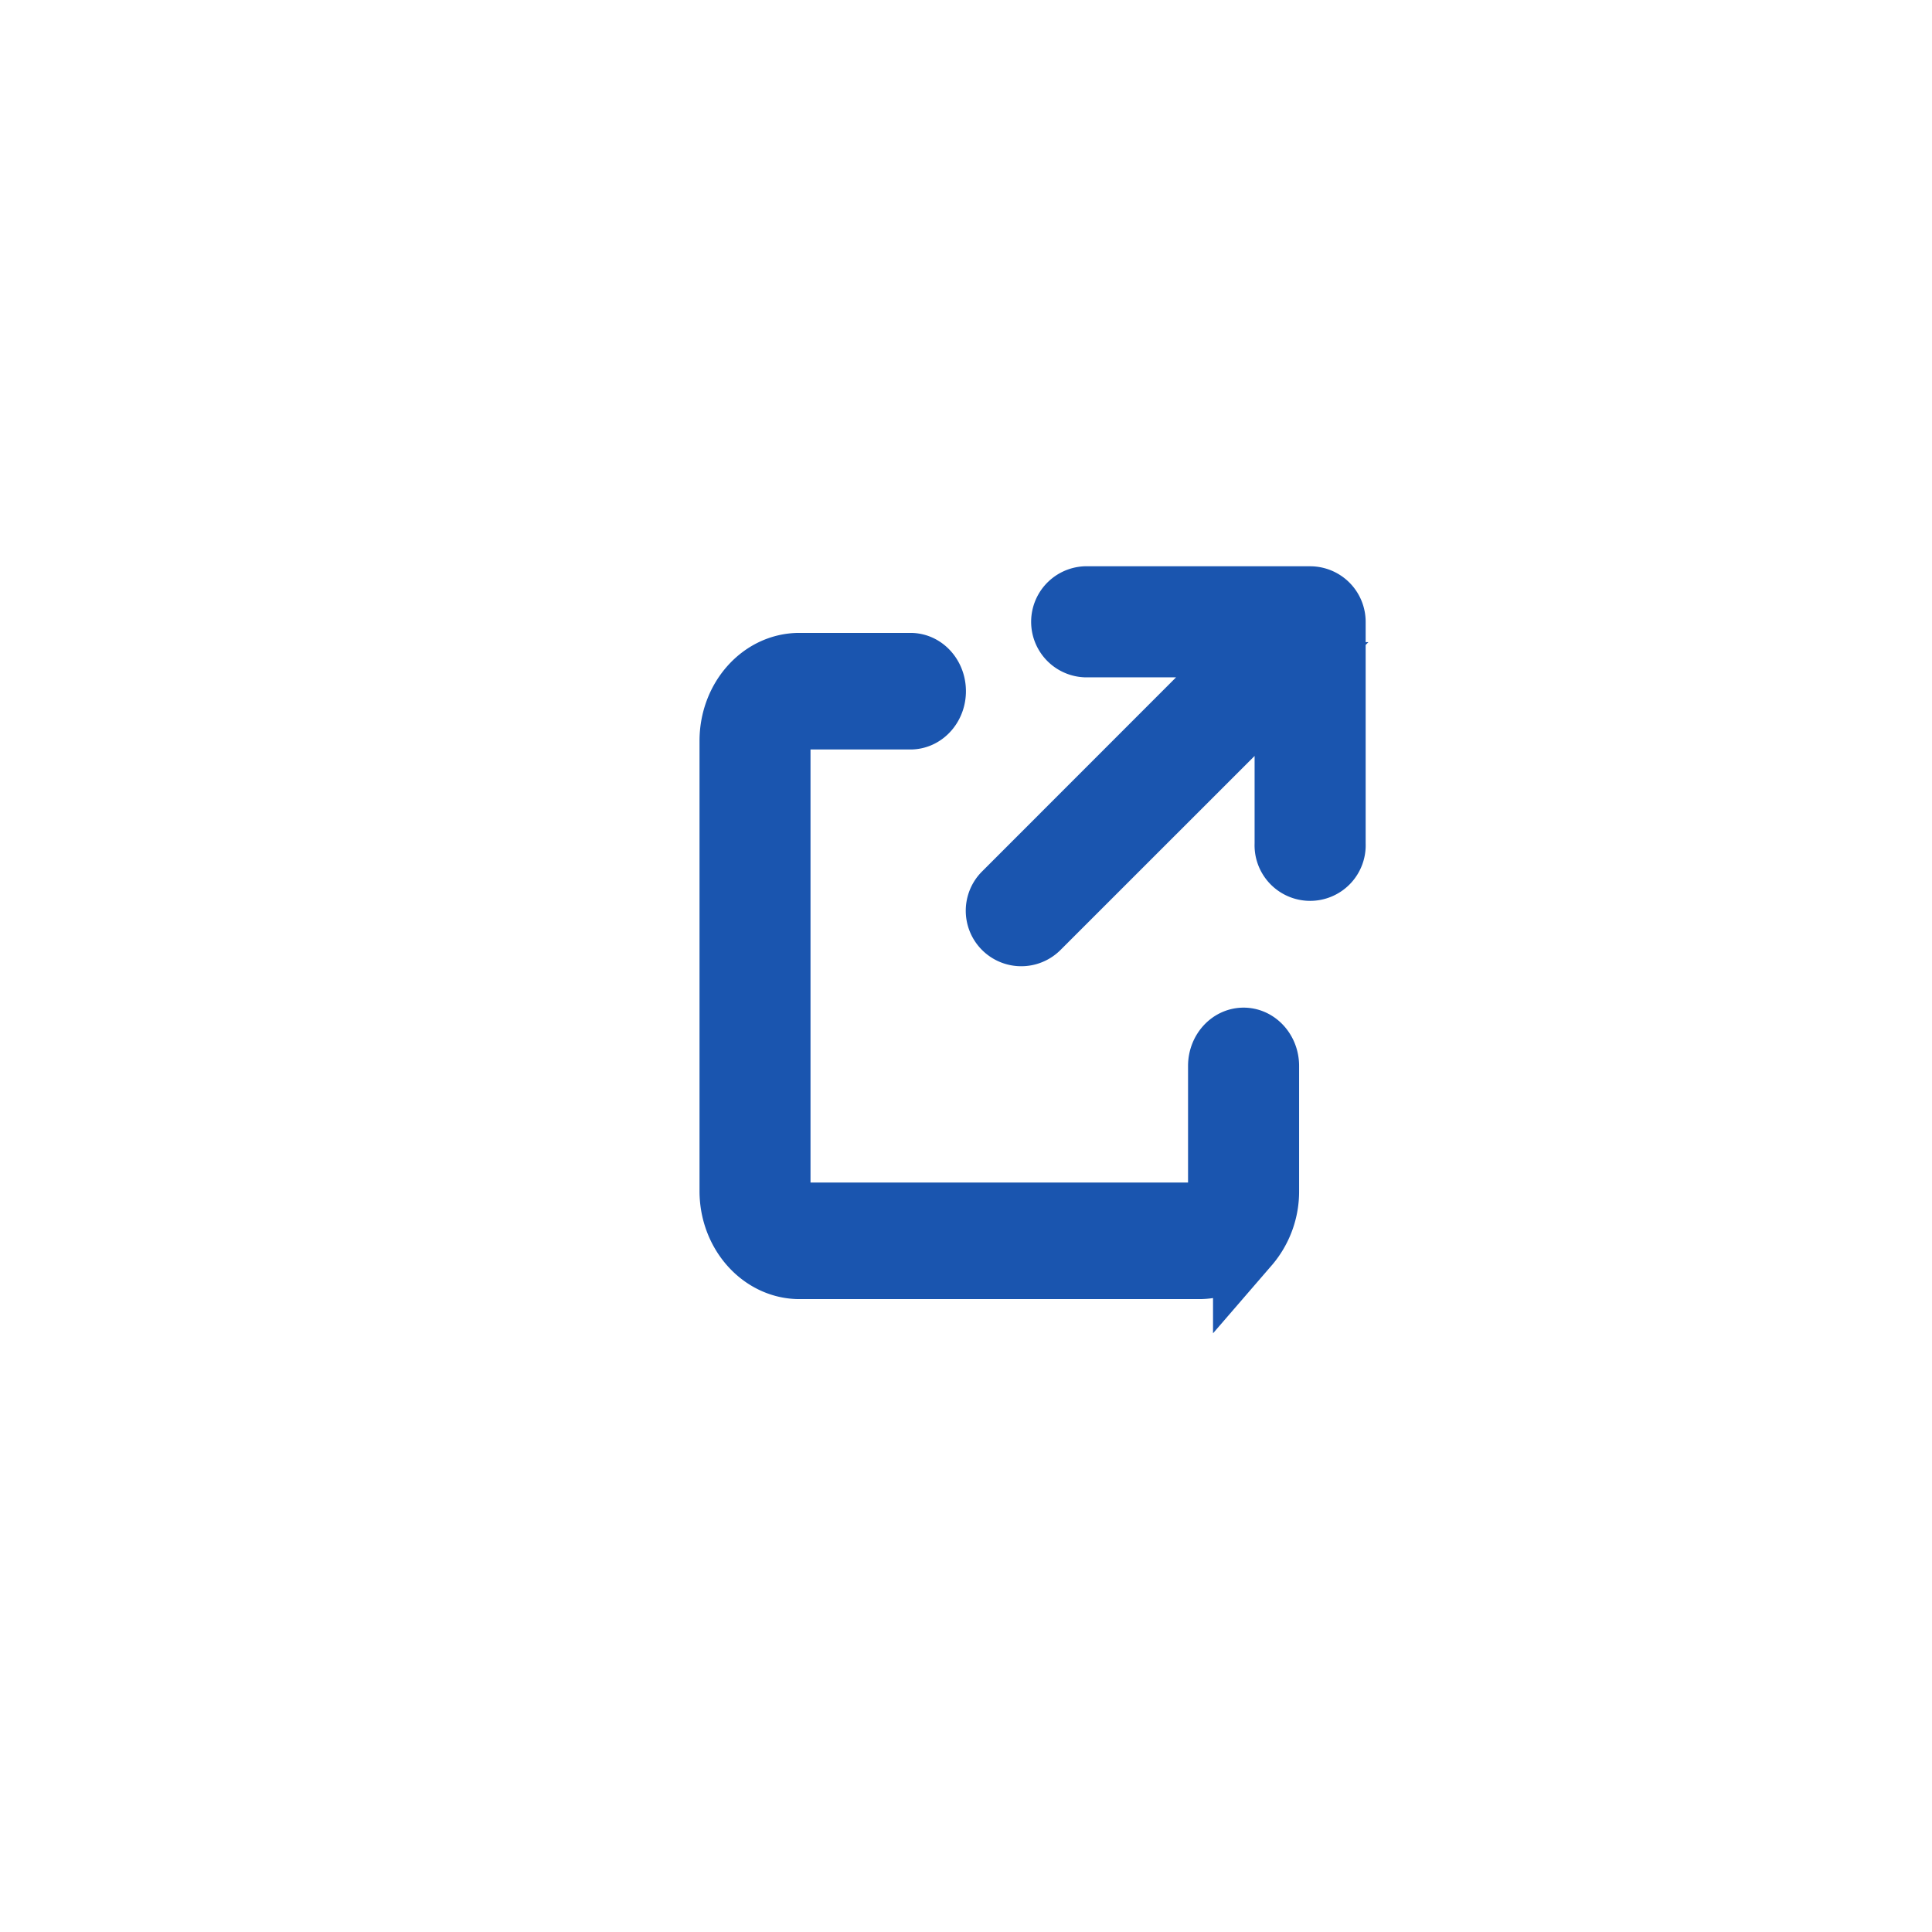 <svg width="29" height="29" xmlns="http://www.w3.org/2000/svg" viewBox="0 0 29 29">
    <!-- <g fill="#1a55af" fill-rule="nonzero"> -->
      <path d="M9.333 2.139 5.565 5.906a.333.333 0 0 1-.471-.471L8.86 1.667h-2.53a.334.334 0 1 1 0-.667h3.335a.334.334 0 0 1 .334.334V4.67a.334.334 0 1 1-.667 0V2.139zM3.667 2H1.999C1.448 2 1 2.502 1 3.122v6.756C1 10.497 1.453 11 2.001 11H8c.266 0 .52-.118.708-.33A1.2 1.2 0 0 0 9 9.874V8c0-.207-.15-.375-.333-.375-.184 0-.334.168-.334.375v1.874c0 .1-.034.195-.097.266a.317.317 0 0 1-.237.11H2c-.183 0-.331-.166-.334-.372V3.122c0-.206.148-.372.332-.372h1.668c.184 0 .333-.168.333-.375S3.851 2 3.667 2z" fill="#1a55af" fill-rule="nonzero" stroke="#1a55af" transform="translate(-283, -1332) translate(10, -1) translate(261, 1321) translate(14, 12) translate(8, 8)" />
    <!-- </g> -->
</svg>
